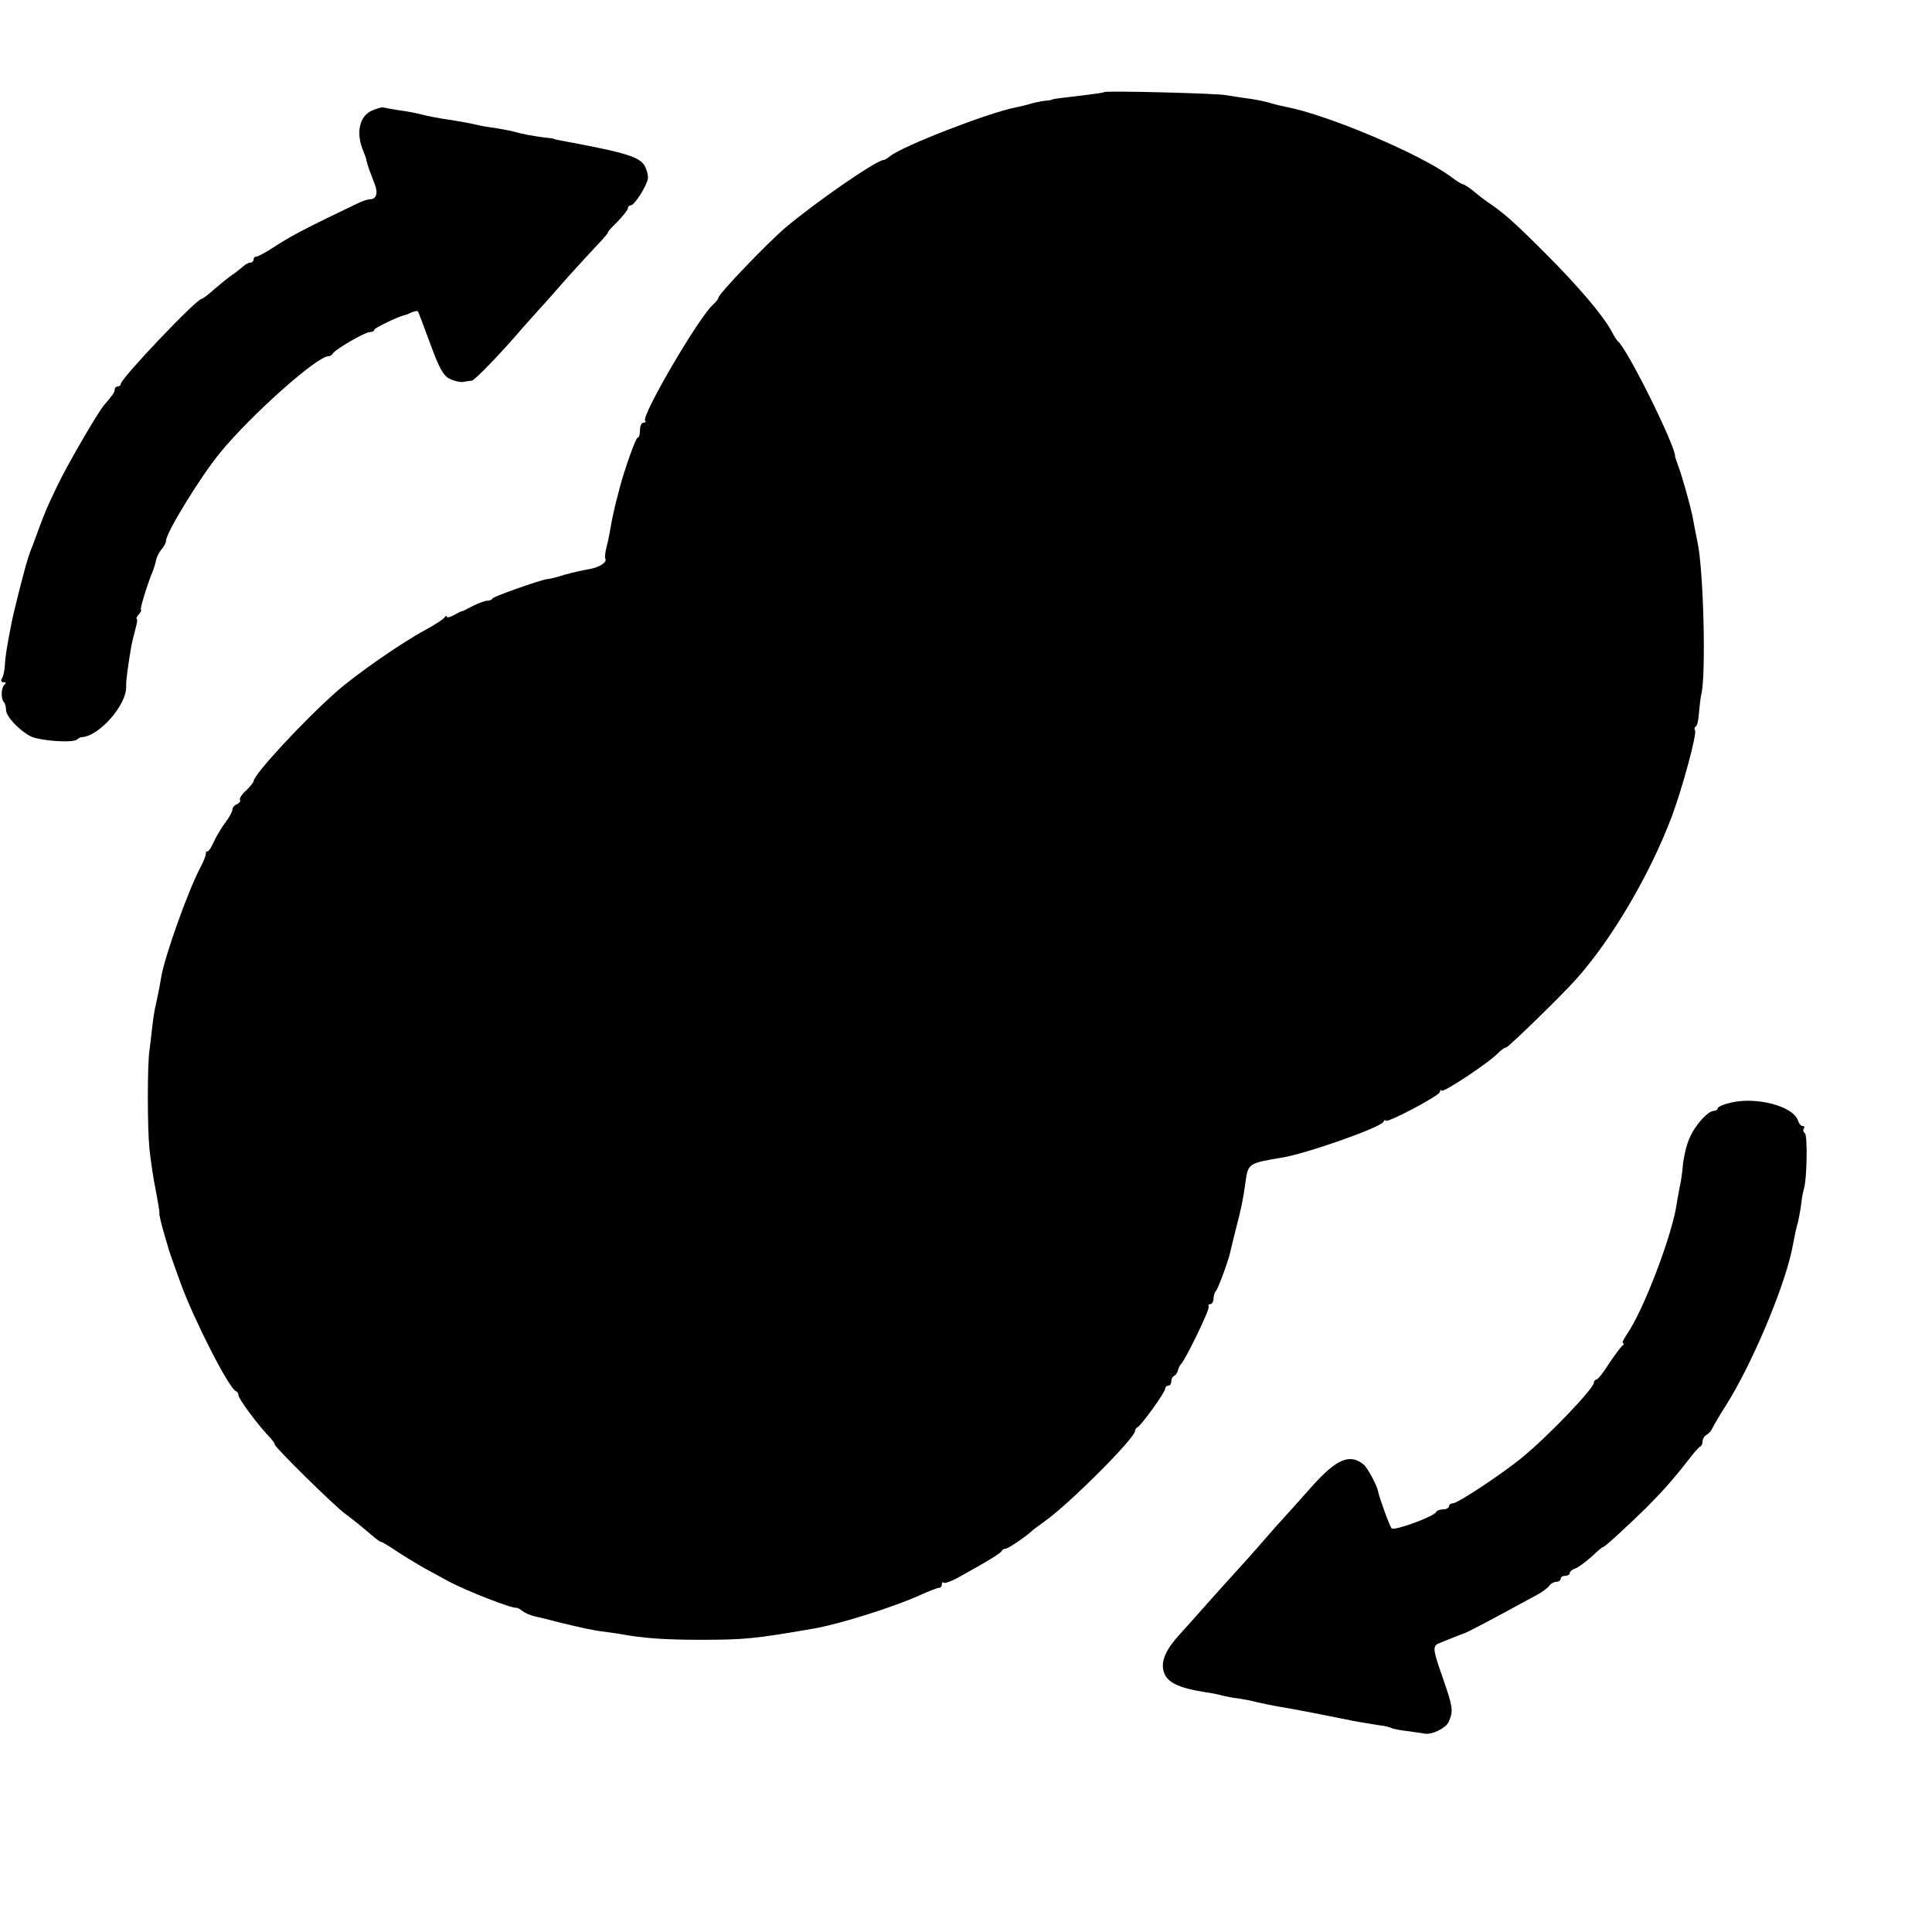 <svg xmlns="http://www.w3.org/2000/svg" width="853.333" height="853.333" preserveAspectRatio="xMidYMid meet" version="1.0" viewBox="0 0 640 640"><g fill="#000" stroke="none"><path d="M3658 6095 c-2 -2 -30 -6 -63 -10 -86 -10 -110 -13 -110 -15 0 -1 -11 -3 -25 -4 -14 -2 -35 -6 -47 -10 -13 -4 -35 -9 -49 -12 -86 -16 -375 -128 -415 -161 -8 -7 -19 -13 -22 -13 -23 0 -223 -138 -325 -224 -61 -52 -222 -220 -222 -232 0 -4 -8 -14 -18 -23 -48 -43 -239 -370 -225 -385 4 -3 1 -6 -5 -6 -7 0 -12 -11 -12 -25 0 -14 -3 -25 -8 -25 -6 0 -43 -105 -59 -165 -1 -5 -7 -28 -13 -50 -5 -22 -13 -56 -16 -75 -3 -19 -9 -50 -14 -69 -5 -19 -7 -37 -5 -41 8 -13 -22 -31 -57 -36 -18 -3 -53 -11 -78 -18 -25 -8 -49 -14 -55 -14 -23 -2 -180 -58 -183 -64 -2 -5 -10 -8 -18 -8 -8 0 -29 -8 -47 -17 -18 -9 -34 -18 -37 -18 -3 0 -15 -6 -27 -13 -13 -7 -23 -9 -23 -5 0 4 -4 3 -8 -3 -4 -6 -34 -25 -67 -43 -79 -43 -227 -146 -290 -202 -107 -94 -275 -275 -275 -297 0 -4 -12 -18 -25 -31 -14 -12 -23 -27 -20 -31 3 -4 -2 -10 -10 -14 -8 -3 -15 -11 -15 -17 0 -7 -10 -26 -23 -43 -13 -17 -30 -46 -38 -63 -8 -18 -17 -33 -21 -33 -5 0 -7 -3 -6 -7 1 -5 -7 -26 -19 -48 -42 -81 -118 -295 -129 -362 -3 -20 -8 -44 -10 -54 -2 -11 -6 -29 -9 -42 -3 -12 -8 -44 -11 -72 -3 -27 -7 -61 -9 -75 -7 -47 -7 -255 0 -325 4 -38 13 -101 21 -138 7 -38 13 -72 12 -75 -1 -4 4 -27 11 -52 7 -25 14 -49 16 -55 3 -12 5 -20 45 -130 44 -120 159 -345 181 -353 5 -2 9 -8 9 -14 0 -12 66 -101 108 -144 6 -7 12 -15 12 -19 0 -9 200 -206 234 -230 27 -20 48 -37 94 -76 12 -10 23 -18 25 -17 1 1 22 -11 47 -28 25 -17 70 -44 100 -61 30 -16 64 -35 75 -41 60 -32 211 -91 226 -88 3 0 12 -4 20 -11 8 -6 26 -14 39 -17 14 -3 52 -12 85 -21 70 -17 110 -26 145 -30 14 -2 39 -5 55 -8 75 -14 149 -19 265 -19 144 0 179 3 375 37 83 14 265 71 353 111 29 13 57 24 62 24 6 0 10 5 10 12 0 6 3 9 6 5 4 -3 27 5 53 20 98 54 136 78 139 85 2 4 8 8 14 8 8 0 71 43 88 60 3 3 21 16 40 30 80 56 300 276 300 300 0 5 4 10 8 12 12 5 92 116 92 128 0 5 5 10 10 10 6 0 10 6 10 14 0 8 4 16 9 18 5 2 11 10 13 18 2 8 6 17 9 20 14 11 98 184 93 192 -3 4 0 8 5 8 6 0 11 8 11 18 0 10 4 22 9 27 7 9 42 103 47 130 1 6 9 37 17 70 19 72 26 107 33 160 8 60 10 62 119 80 82 13 325 99 337 118 4 7 8 9 8 5 0 -12 180 83 180 95 0 6 3 8 6 4 7 -6 157 93 187 125 10 10 21 18 26 18 7 0 178 166 232 226 118 132 244 346 317 539 35 94 84 274 77 286 -3 4 -2 10 3 13 4 2 9 22 10 44 2 22 5 50 8 63 16 65 7 415 -13 504 -4 20 -9 44 -17 88 -8 37 -34 130 -46 162 -6 17 -11 31 -11 32 5 28 -158 358 -190 383 -3 3 -12 16 -19 30 -28 53 -109 149 -220 260 -108 108 -137 133 -191 170 -12 8 -34 25 -49 38 -15 12 -31 22 -35 22 -3 0 -21 11 -38 24 -100 75 -407 205 -547 232 -14 3 -33 7 -42 10 -26 8 -60 15 -93 19 -16 2 -46 7 -65 10 -36 6 -397 15 -402 10z" transform="translate(0,640) scale(0.1,-0.1)"/><path d="M1233 6034 c-43 -18 -55 -75 -29 -136 4 -9 9 -22 10 -30 2 -7 6 -22 10 -33 5 -11 12 -32 18 -47 11 -29 4 -48 -16 -48 -7 0 -26 -6 -42 -14 -163 -78 -213 -104 -265 -137 -33 -22 -64 -39 -69 -39 -6 0 -10 -4 -10 -10 0 -5 -5 -10 -11 -10 -6 0 -16 -6 -23 -12 -8 -7 -24 -20 -36 -28 -12 -8 -39 -30 -59 -47 -20 -18 -39 -33 -43 -33 -17 0 -268 -264 -268 -282 0 -4 -4 -8 -10 -8 -5 0 -10 -5 -10 -10 0 -10 -6 -18 -36 -53 -21 -25 -120 -195 -152 -262 -36 -74 -43 -92 -61 -140 -6 -16 -16 -43 -22 -60 -7 -16 -13 -34 -15 -40 -15 -47 -51 -190 -58 -230 -14 -72 -19 -104 -20 -130 -1 -17 -5 -36 -10 -43 -4 -7 -2 -12 6 -12 8 0 9 -3 3 -8 -11 -8 -13 -47 -2 -58 4 -4 7 -16 7 -26 0 -21 43 -67 81 -87 30 -15 139 -23 154 -11 6 5 12 8 15 8 58 2 151 108 148 169 -1 16 5 61 17 133 3 14 9 40 14 58 5 17 7 32 4 32 -3 0 0 7 7 15 7 8 10 15 7 15 -5 0 22 88 40 130 3 8 8 24 10 34 2 11 10 27 18 36 8 9 15 22 15 29 0 26 114 212 179 291 100 123 321 320 359 320 5 0 12 4 14 8 5 13 107 72 123 72 8 0 15 3 15 8 0 5 78 43 100 48 3 0 13 4 23 9 10 4 19 6 21 4 2 -2 20 -50 41 -107 30 -82 43 -106 65 -117 14 -7 35 -12 46 -10 10 2 23 4 27 4 9 1 83 77 152 156 22 26 54 61 70 79 17 18 59 66 95 107 36 40 82 90 102 111 20 21 34 38 32 38 -3 0 11 16 31 35 19 20 35 40 35 45 0 6 5 10 10 10 12 0 53 65 56 88 2 8 -2 25 -8 38 -16 34 -57 47 -283 89 -11 2 -20 4 -20 5 0 1 -16 3 -35 5 -37 5 -71 11 -98 19 -9 3 -35 7 -56 11 -21 3 -48 7 -60 10 -34 8 -79 16 -116 21 -19 3 -51 9 -70 14 -19 5 -55 12 -80 15 -24 4 -47 8 -50 9 -3 2 -20 -3 -37 -10z" transform="translate(0,640) scale(0.1,-0.1)"/><path d="M5728 2746 c-21 -5 -38 -13 -38 -18 0 -4 -6 -8 -13 -8 -20 0 -64 -50 -81 -92 -9 -20 -18 -58 -21 -85 -2 -26 -7 -61 -11 -76 -3 -16 -7 -38 -9 -50 -13 -102 -111 -360 -167 -439 -11 -16 -16 -28 -11 -28 4 0 3 -4 -3 -8 -5 -4 -25 -31 -44 -59 -18 -29 -37 -53 -42 -53 -4 0 -8 -5 -8 -10 0 -19 -146 -172 -234 -245 -63 -53 -217 -155 -233 -155 -7 0 -13 -4 -13 -10 0 -5 -9 -10 -19 -10 -11 0 -21 -4 -23 -8 -5 -15 -140 -64 -148 -55 -6 6 -41 101 -45 123 -4 21 -35 77 -47 88 -46 38 -90 20 -173 -73 -33 -37 -71 -80 -85 -95 -14 -15 -50 -55 -80 -90 -30 -35 -71 -80 -90 -101 -19 -21 -60 -66 -90 -100 -30 -34 -72 -81 -92 -103 -45 -49 -62 -87 -54 -120 9 -38 46 -57 141 -72 17 -2 41 -7 55 -11 14 -3 36 -8 50 -9 14 -2 43 -7 65 -13 22 -5 56 -12 75 -15 38 -6 167 -31 215 -41 31 -7 58 -11 113 -20 19 -2 37 -7 41 -9 4 -3 30 -8 57 -11 27 -4 51 -7 54 -8 24 -4 69 18 79 39 16 36 14 49 -19 144 -36 103 -36 108 -7 119 62 25 73 29 79 31 4 1 51 25 105 54 54 29 114 62 133 72 19 10 39 25 43 32 4 6 15 12 22 12 8 0 15 5 15 10 0 6 7 10 15 10 8 0 15 4 15 9 0 5 8 12 18 15 9 3 34 21 55 40 20 19 37 33 37 31 0 -5 80 68 144 131 51 51 91 96 136 154 19 25 38 47 42 48 5 2 8 10 8 17 0 8 6 18 13 22 8 4 17 15 20 23 4 8 24 43 46 77 83 132 187 377 216 508 2 11 7 34 10 50 3 17 8 37 11 46 2 9 7 34 10 55 2 22 7 47 10 57 10 32 12 177 3 183 -5 3 -7 10 -4 15 4 5 2 9 -4 9 -5 0 -12 8 -15 18 -16 49 -143 81 -228 58z" transform="translate(0,640) scale(0.1,-0.1)"/></g></svg>